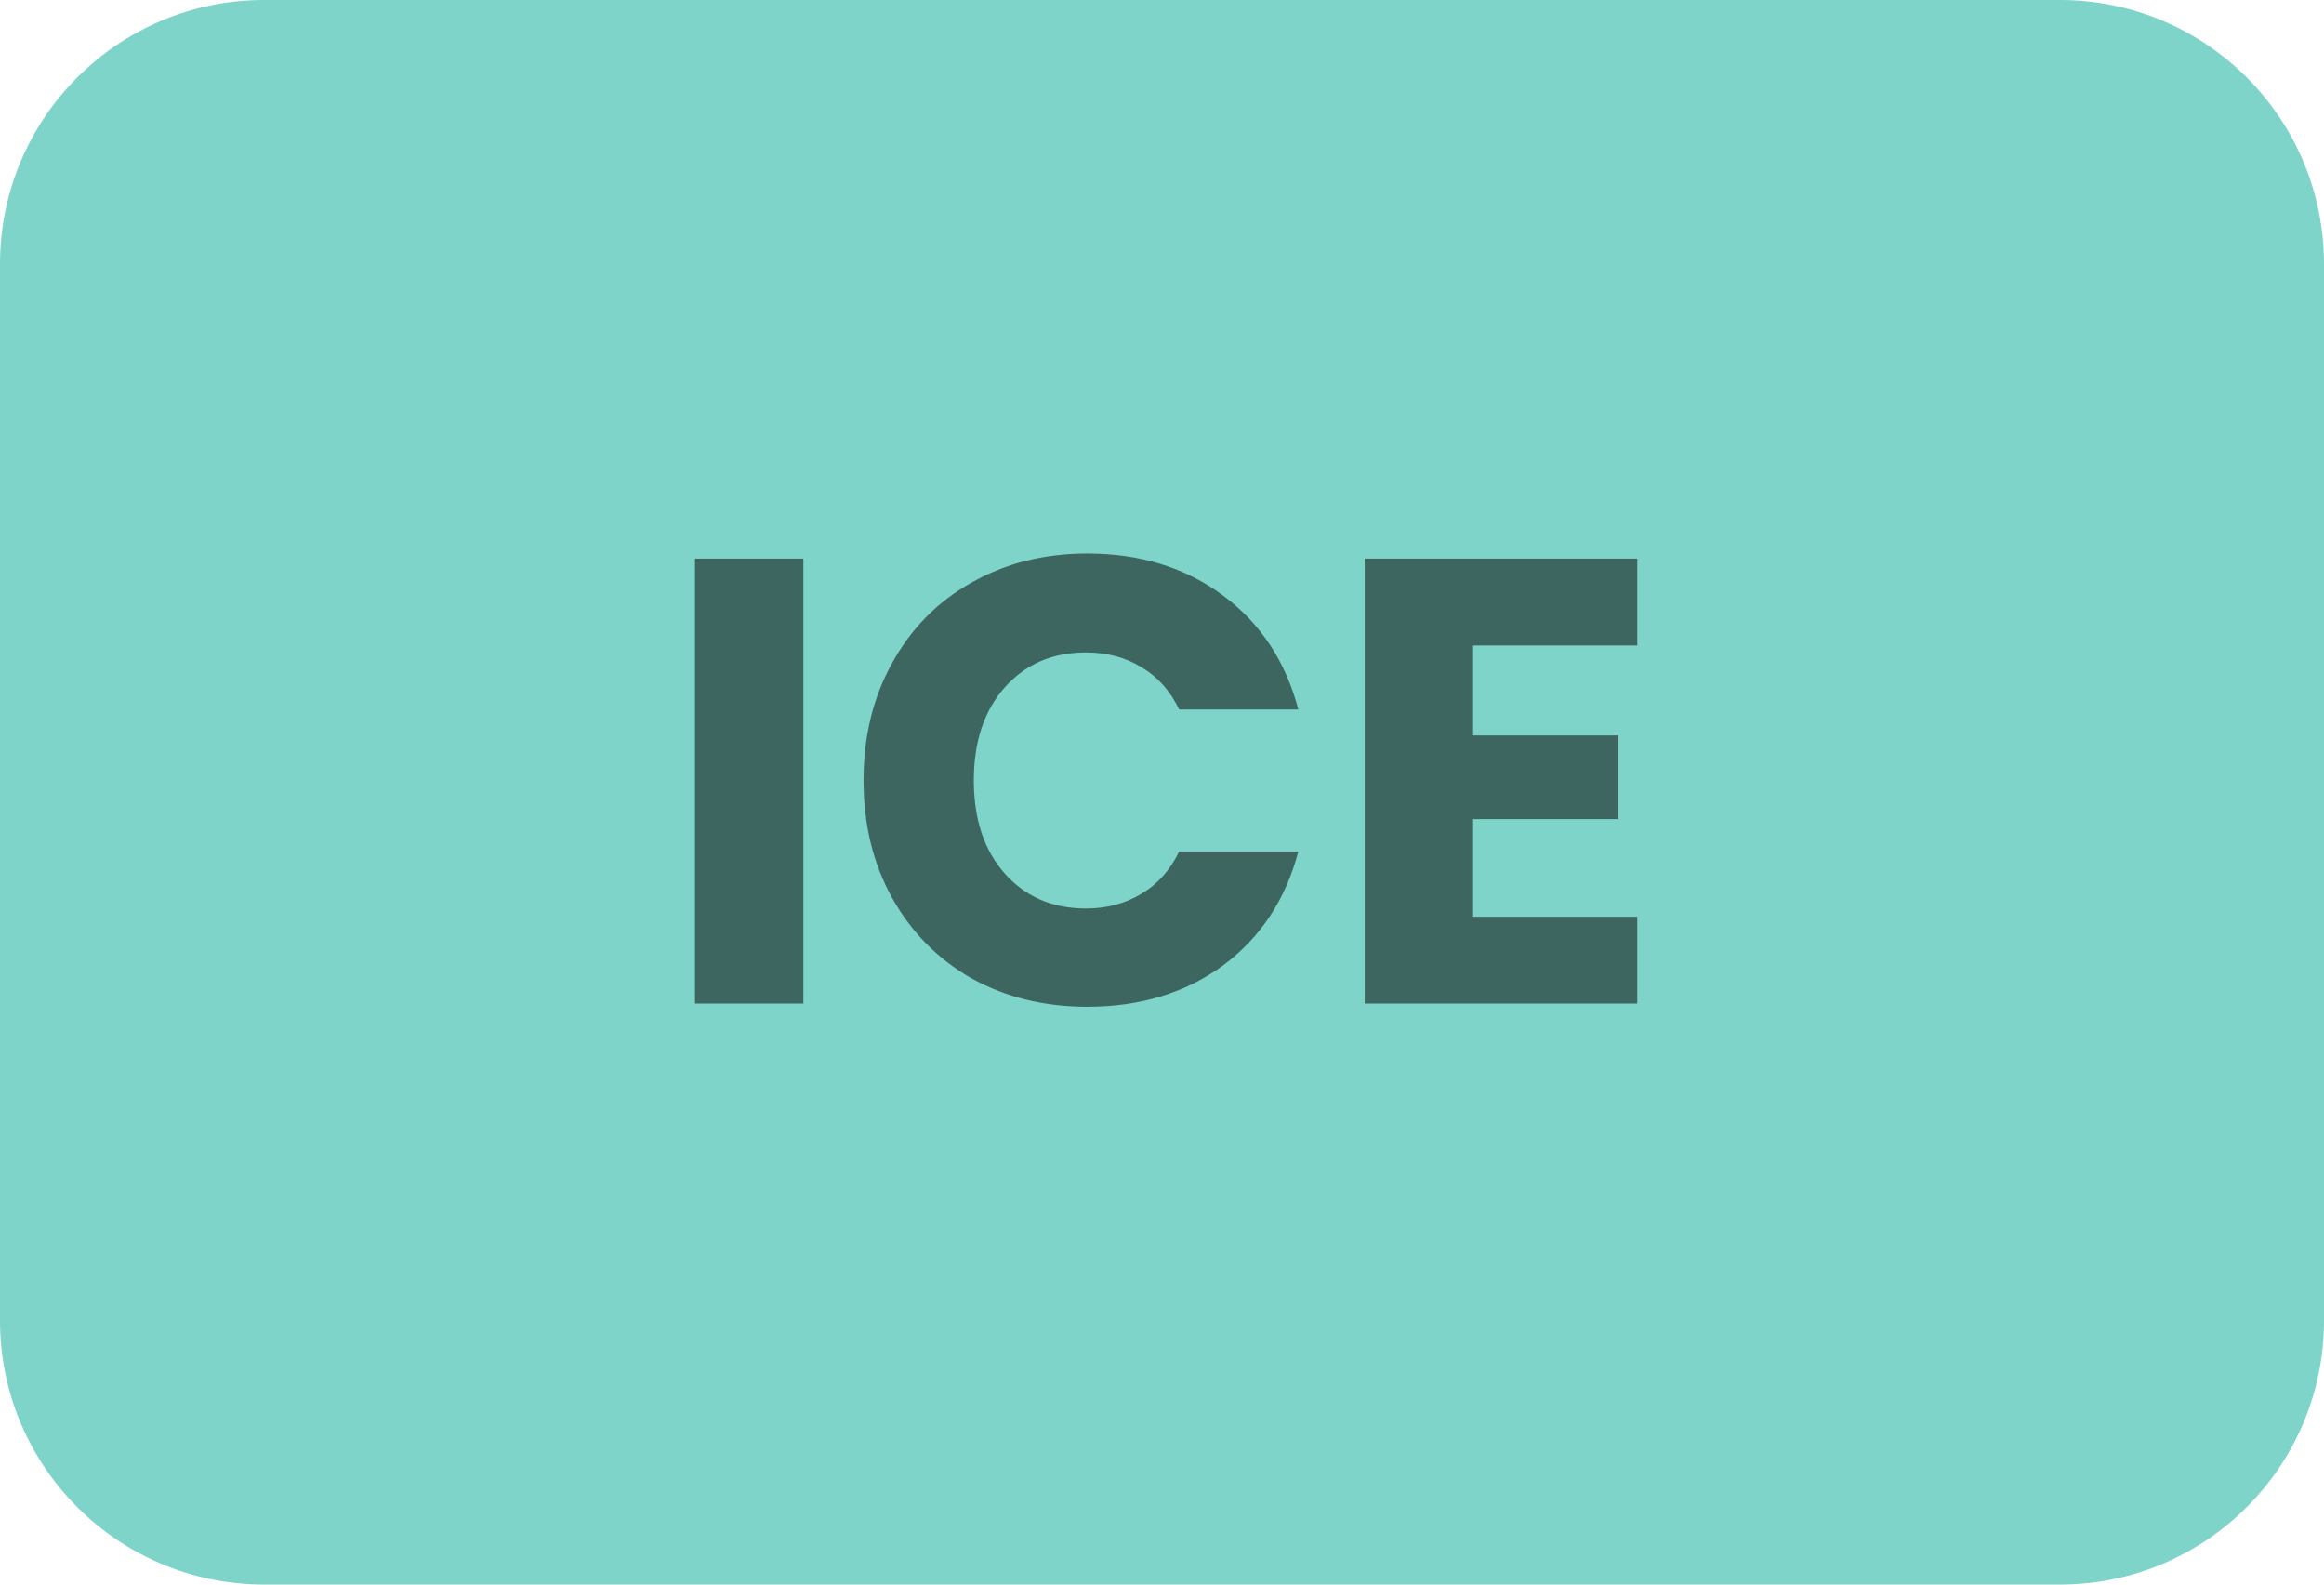 <svg width="44" height="30" viewBox="0 0 44 30" fill="none" xmlns="http://www.w3.org/2000/svg">
<path d="M0 5C0 2.239 2.239 0 5 0H39C41.761 0 44 2.239 44 5V25C44 27.761 41.761 30 39 30H5C2.239 30 0 27.761 0 25V5Z" fill="#7ED4C9"/>
<path d="M15.21 10.576V19H13.158V10.576H15.21ZM16.349 14.776C16.349 13.944 16.529 13.204 16.889 12.556C17.249 11.9 17.749 11.392 18.389 11.032C19.037 10.664 19.769 10.48 20.585 10.48C21.585 10.48 22.441 10.744 23.153 11.272C23.865 11.8 24.341 12.52 24.581 13.432H22.325C22.157 13.08 21.917 12.812 21.605 12.628C21.301 12.444 20.953 12.352 20.561 12.352C19.929 12.352 19.417 12.572 19.025 13.012C18.633 13.452 18.437 14.04 18.437 14.776C18.437 15.512 18.633 16.1 19.025 16.54C19.417 16.98 19.929 17.2 20.561 17.2C20.953 17.2 21.301 17.108 21.605 16.924C21.917 16.74 22.157 16.472 22.325 16.12H24.581C24.341 17.032 23.865 17.752 23.153 18.28C22.441 18.8 21.585 19.06 20.585 19.06C19.769 19.06 19.037 18.88 18.389 18.52C17.749 18.152 17.249 17.644 16.889 16.996C16.529 16.348 16.349 15.608 16.349 14.776ZM27.89 12.22V13.924H30.638V15.508H27.89V17.356H30.998V19H25.838V10.576H30.998V12.22H27.89Z" fill="#3D6661"/>
</svg>
